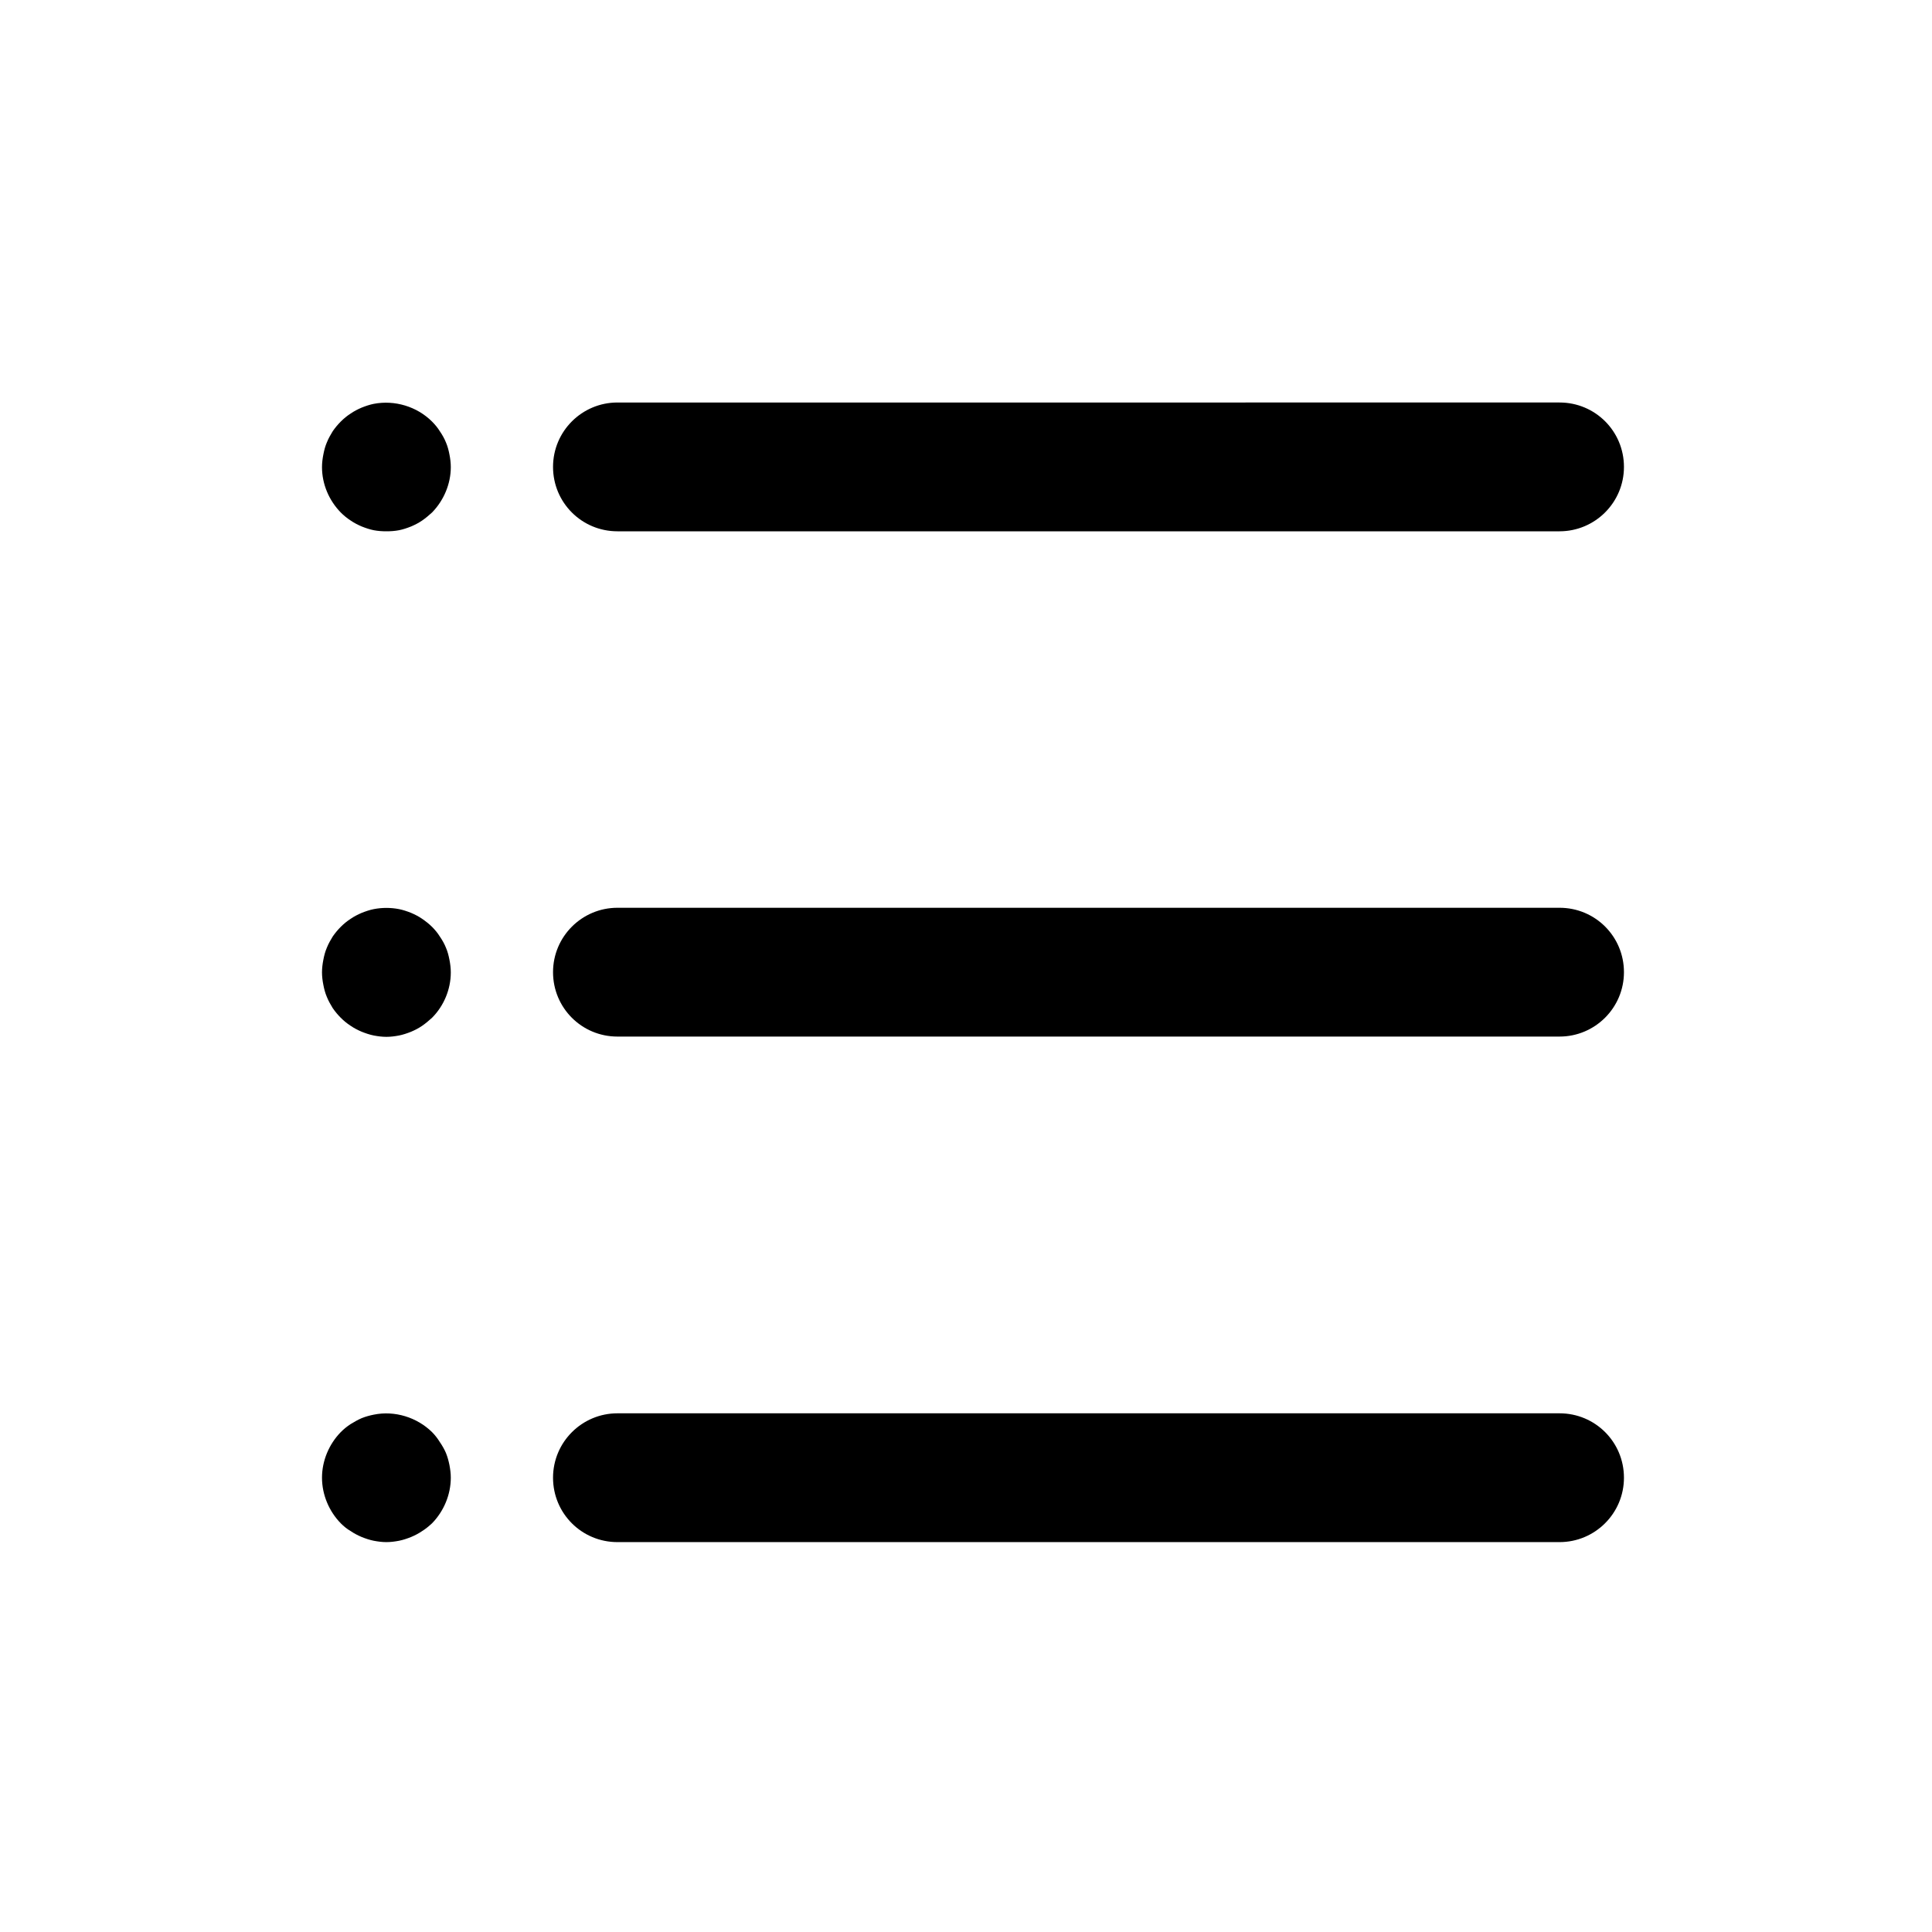 <svg xmlns="http://www.w3.org/2000/svg" viewBox="0 0 72 72">
  <path
    d="M58.12 19.8H23.01c-1.33 0-2.4-1.07-2.4-2.4 0-1.33 1.08-2.4 2.4-2.4H58.12c1.33 0 2.4 1.07 2.4 2.4 0 1.33-1.08 2.4-2.4 2.4ZM14.4 19.8c-.16 0-.31-.01-.47-.04-.15-.03-.3-.08-.45-.14-.14-.06-.28-.13-.41-.22-.14-.09-.26-.19-.37-.3-.44-.45-.7-1.06-.7-1.69 0-.16.02-.32.05-.47.03-.16.07-.31.13-.45.06-.15.14-.29.22-.42.09-.13.19-.25.3-.36.11-.11.23-.21.37-.3.13-.09.27-.16.41-.22.15-.06.3-.11.45-.14.78-.15 1.61.1 2.17.66.11.11.21.23.29.36.09.13.17.27.23.42.06.14.1.29.13.45.03.15.05.31.05.47 0 .62-.26 1.24-.7 1.69-.12.11-.24.21-.37.3s-.27.16-.41.22c-.15.06-.3.11-.45.14-.16.03-.31.04-.47.04ZM58.12 38.63H23.01c-1.33 0-2.4-1.07-2.4-2.4 0-1.33 1.08-2.4 2.4-2.4H58.12c1.33 0 2.4 1.07 2.4 2.4 0 1.33-1.08 2.4-2.4 2.4ZM14.4 38.64c-.16 0-.31-.02-.47-.05-.15-.03-.3-.08-.45-.14-.14-.06-.28-.13-.41-.22-.14-.09-.26-.19-.37-.3-.11-.11-.21-.23-.3-.36-.08-.13-.16-.27-.22-.42-.06-.14-.1-.29-.13-.45-.03-.15-.05-.31-.05-.46 0-.16.02-.32.05-.47.03-.16.07-.31.13-.45.06-.15.14-.29.22-.42.09-.13.19-.25.3-.36.11-.11.23-.21.37-.3.13-.09.27-.16.41-.22.15-.06.3-.11.45-.14.31-.06.63-.06.94 0 .15.03.3.08.45.14.14.06.28.13.41.22s.26.19.37.3c.11.11.21.23.29.36.09.13.17.27.23.42.06.14.1.29.13.45.03.15.05.31.05.47 0 .63-.26 1.25-.7 1.69-.12.11-.24.21-.37.3s-.27.16-.41.22c-.15.06-.3.11-.45.14-.16.03-.31.05-.47.05ZM58.12 57.47H23.01c-1.33 0-2.4-1.07-2.4-2.4 0-1.33 1.08-2.4 2.4-2.4H58.12c1.33 0 2.4 1.07 2.4 2.4 0 1.33-1.08 2.4-2.4 2.4ZM14.4 57.47c-.16 0-.31-.02-.47-.05-.15-.03-.3-.08-.45-.14-.14-.06-.28-.13-.41-.22-.14-.08-.26-.18-.37-.29-.44-.45-.7-1.07-.7-1.7 0-.63.26-1.25.7-1.7.11-.11.23-.21.37-.3.13-.08.27-.16.41-.22.15-.06.3-.1.45-.13.78-.16 1.61.1 2.17.65.11.11.21.24.29.37.09.13.17.27.23.41.06.15.1.3.13.45.03.16.05.31.05.47 0 .63-.26 1.25-.7 1.7-.12.11-.24.21-.37.29-.13.09-.27.16-.41.22-.15.06-.3.11-.45.14-.16.03-.31.05-.47.05Z" />
</svg>